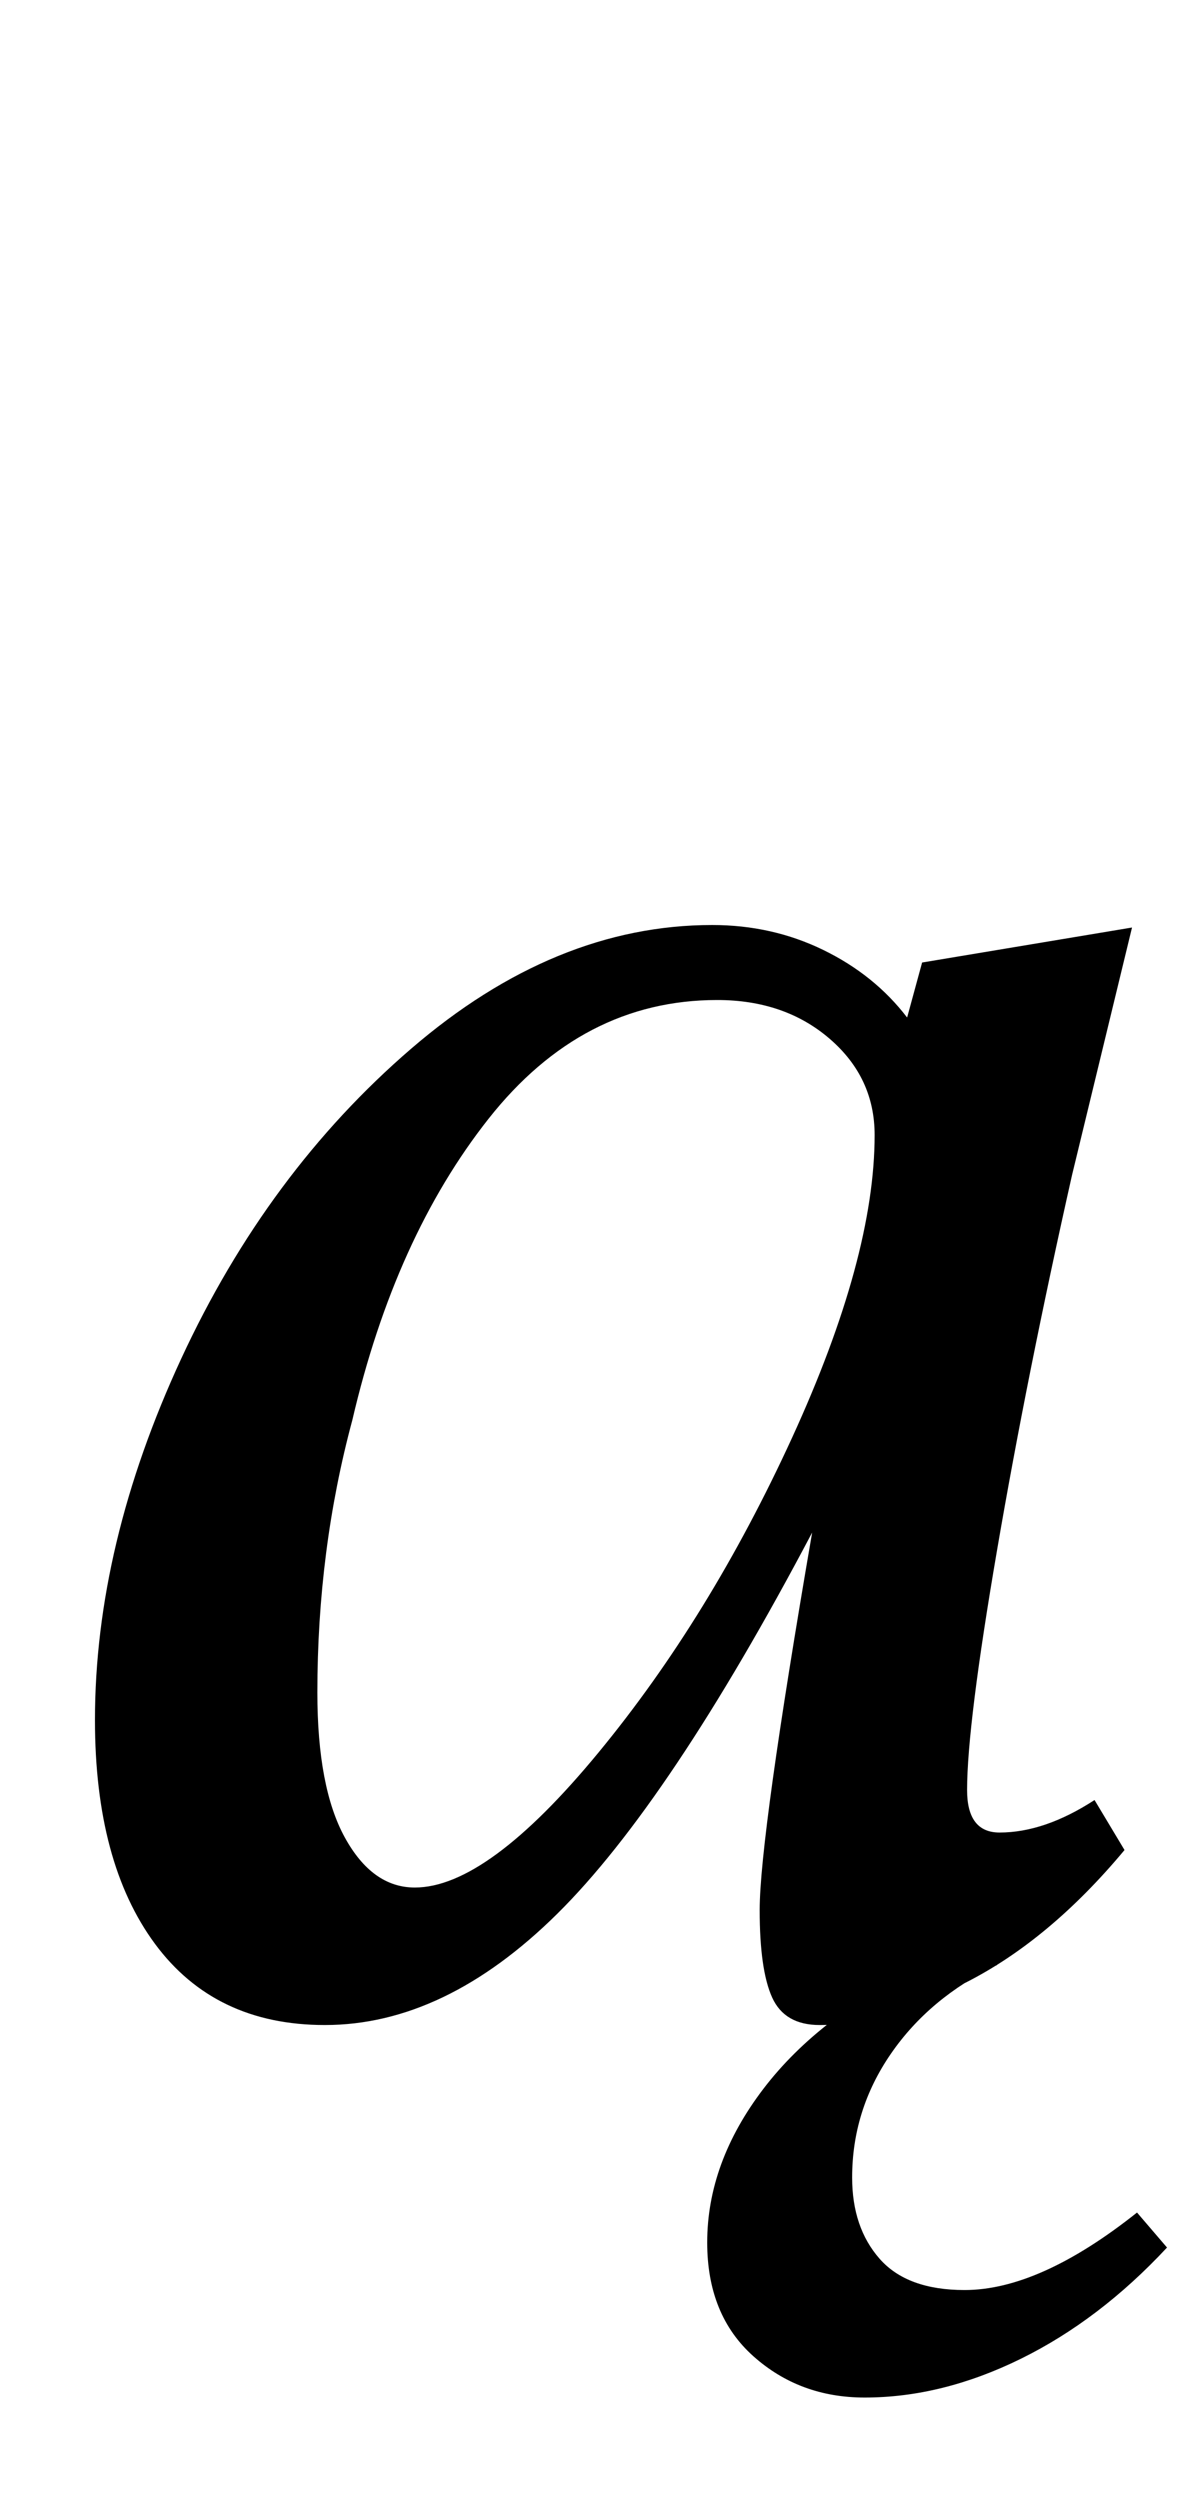 <?xml version="1.0" standalone="no"?>
<!DOCTYPE svg PUBLIC "-//W3C//DTD SVG 1.1//EN" "http://www.w3.org/Graphics/SVG/1.1/DTD/svg11.dtd" >
<svg xmlns="http://www.w3.org/2000/svg" xmlns:xlink="http://www.w3.org/1999/xlink" version="1.1" viewBox="-10 0 477 1000">
  <g transform="matrix(1 0 0 -1 0 800)">
   <path fill="currentColor"
d="M291.5 -142.5q-18.5 16.5 -18.5 45.5q0 32 22.5 61.5t64.5 49.5h29q-27 -13 -42.5 -35.5t-15.5 -49.5q0 -20 11 -32.5t34 -12.5q30 0 69 31l12 -14q-27 -29 -58.5 -44.5t-62.5 -15.5q-26 0 -44.5 16.5zM52 22.5q-24 32.5 -24 89.5q0 70 34.5 144.5t92 124t120.5 49.5
q24 0 44.5 -10t33.5 -27l6 22l84 14l-24 -99q-18 -80 -30 -150t-12 -96q0 -17 13 -17q18 0 38 13l12 -20q-30 -36 -63.5 -53t-58.5 -17q-14 0 -19 11t-5 35q0 29 21 151q-57 -108 -102 -152.5t-93 -44.5q-44 0 -68 32.5zM229.5 99q44.5 54 77.5 126t33 121q0 23 -18 38.5
t-45 15.5q-54 0 -91.5 -47.5t-54.5 -120.5q-14 -52 -14 -109q0 -38 11 -58t28 -20q29 0 73.5 54z" />
  </g>

</svg>
